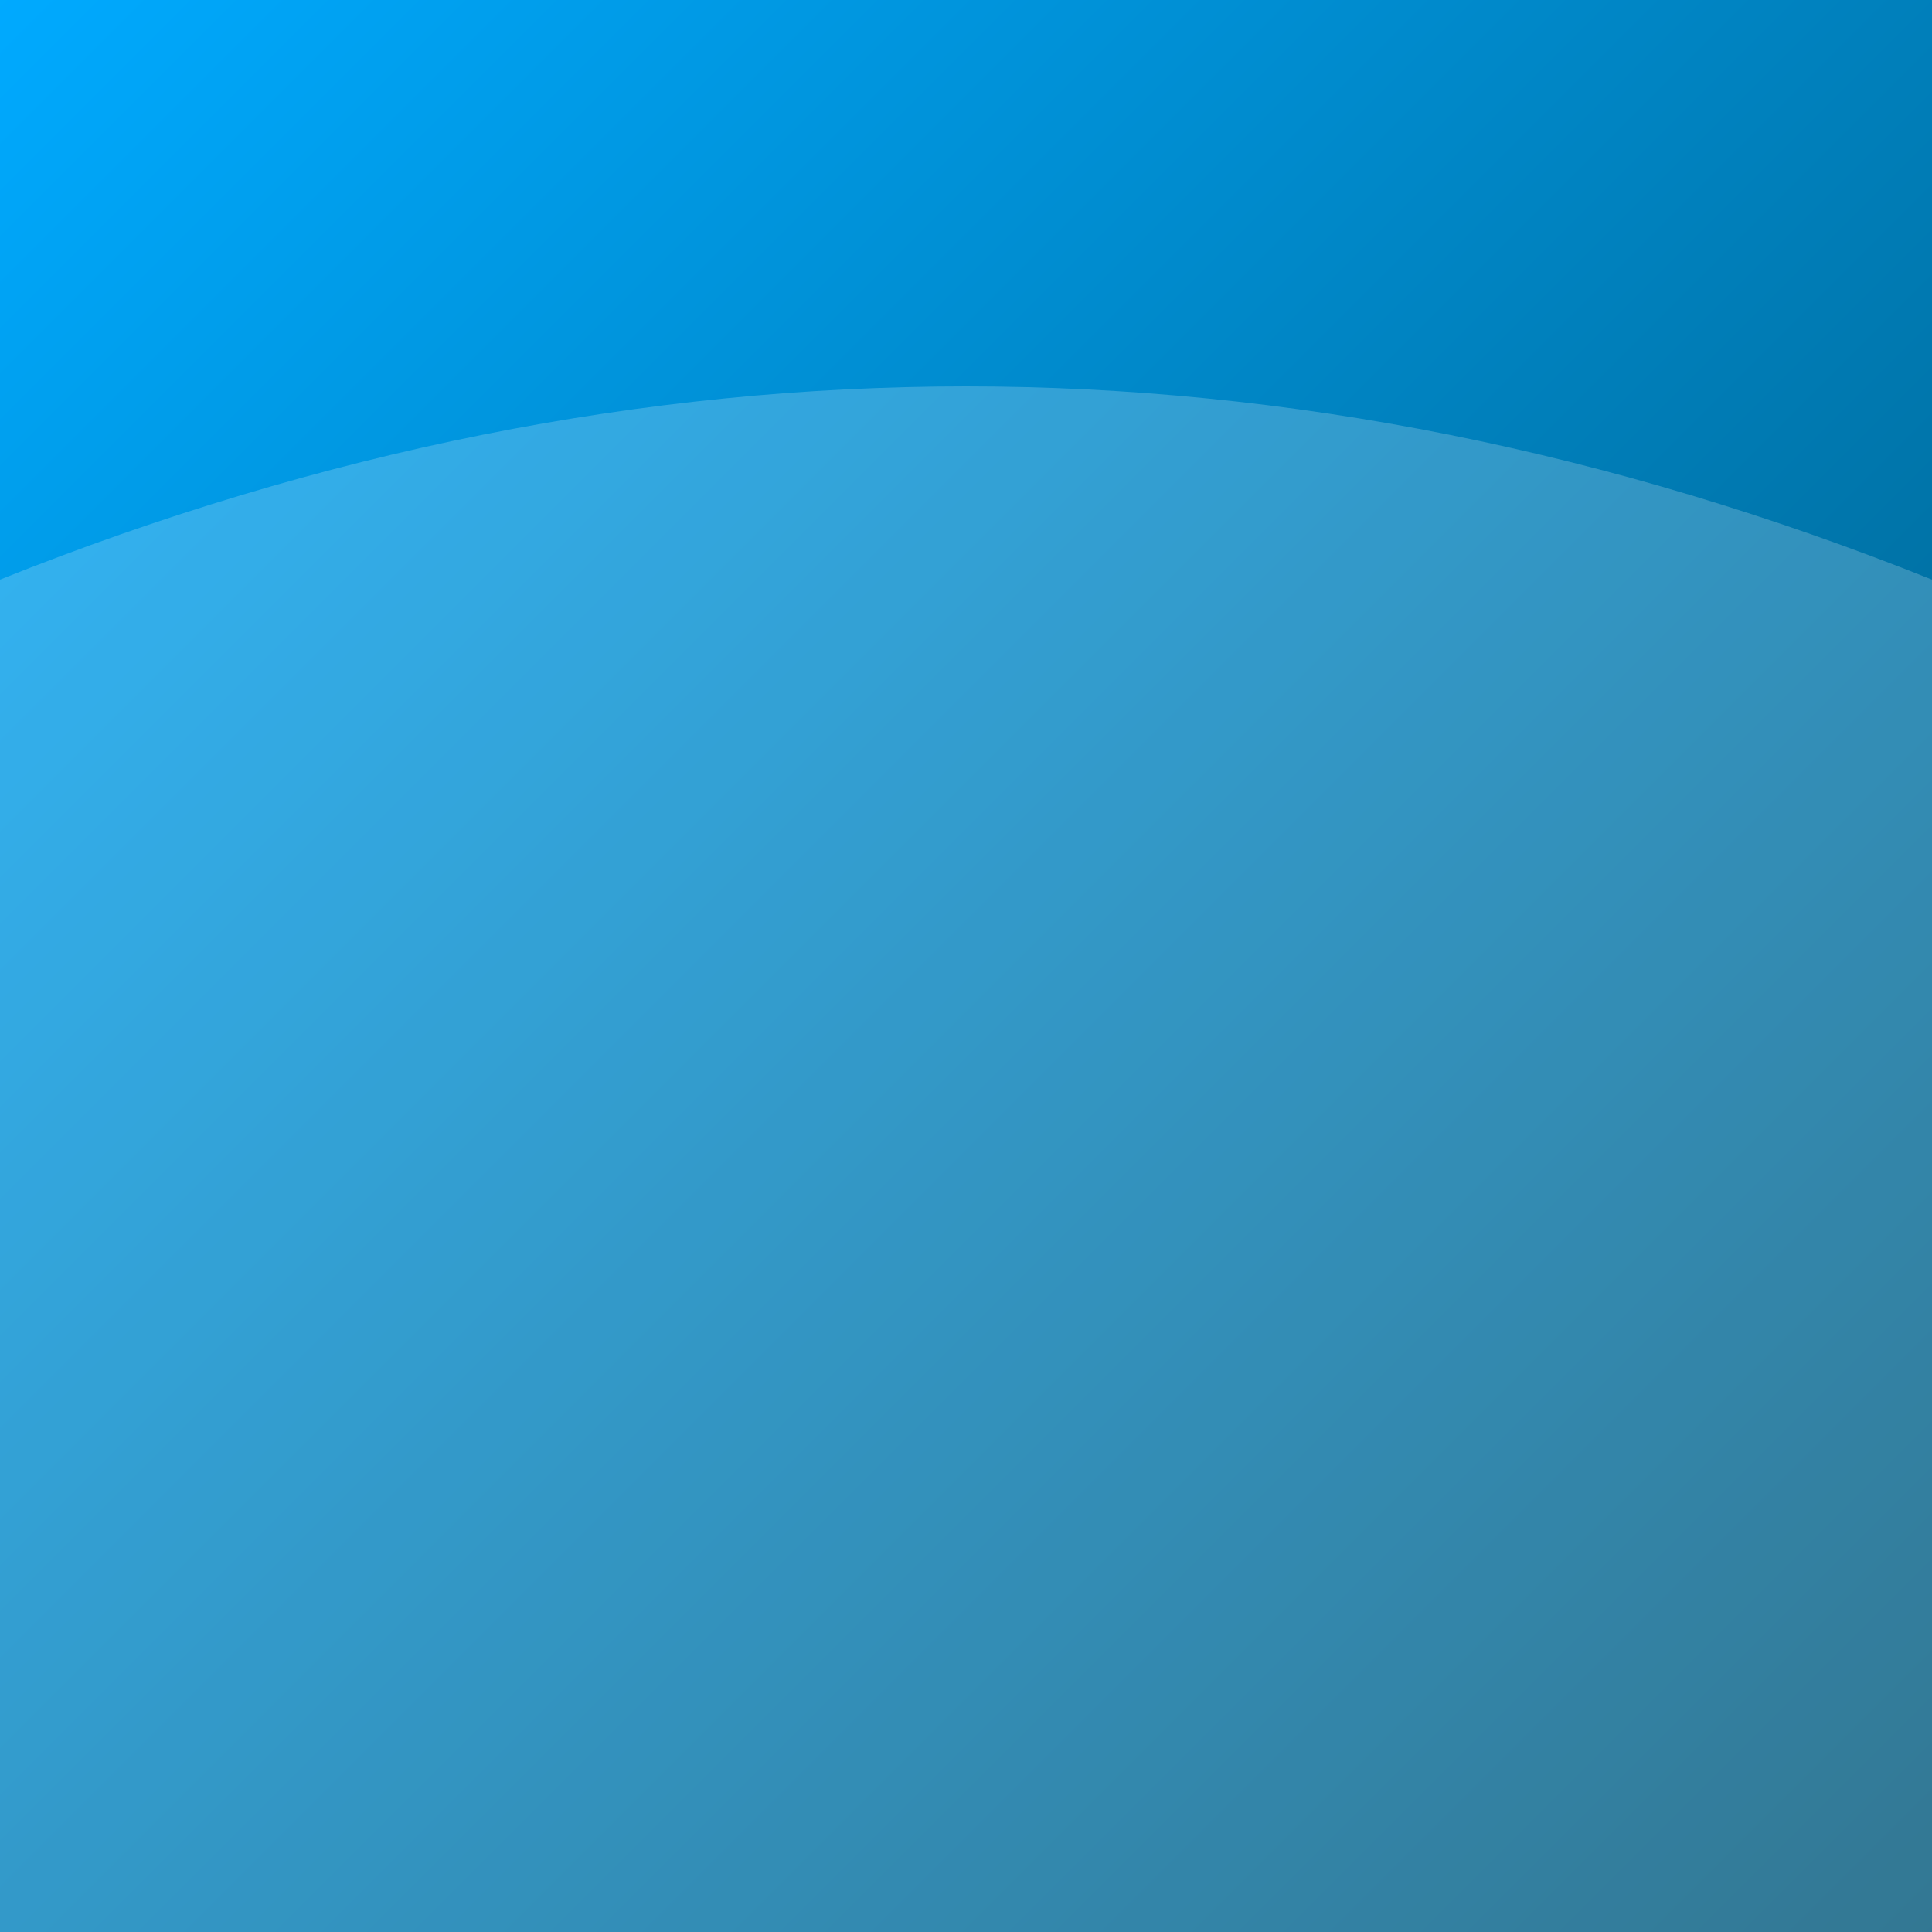 <svg width="100%" height="100%" viewBox="0 0 100 100" preserveAspectRatio="none">
  <rect x="0" y="0" width="100" height="100" fill="#333333" stroke="none"/>
  <defs>
    <linearGradient id="blueGradient" x1="0%" y1="0%" x2="100%" y2="100%">
      <stop offset="0%" style="stop-color: #00aaff; stop-opacity: 1" />
      <stop offset="100%" style="stop-color: #005577; stop-opacity: 1" />
    </linearGradient>
  </defs>
  <rect width="100%" height="100%" fill="url(#blueGradient)" />
  <path class="wave" fill="rgba(255, 255, 255, 0.2)" d="M0,30 Q50,10 100,30 T200,30 V100 H0 V30Z">
    <animate
      attributeName="d"
      dur="4s"
      repeatCount="indefinite"
      values="
        M0,30 Q50,10 100,30 T200,30 V100 H0 V30Z;
        M0,50 Q50,30 100,50 T200,50 V100 H0 V50Z;
        M0,30 Q50,10 100,30 T200,30 V100 H0 V30Z"
    />
  </path>
</svg>
